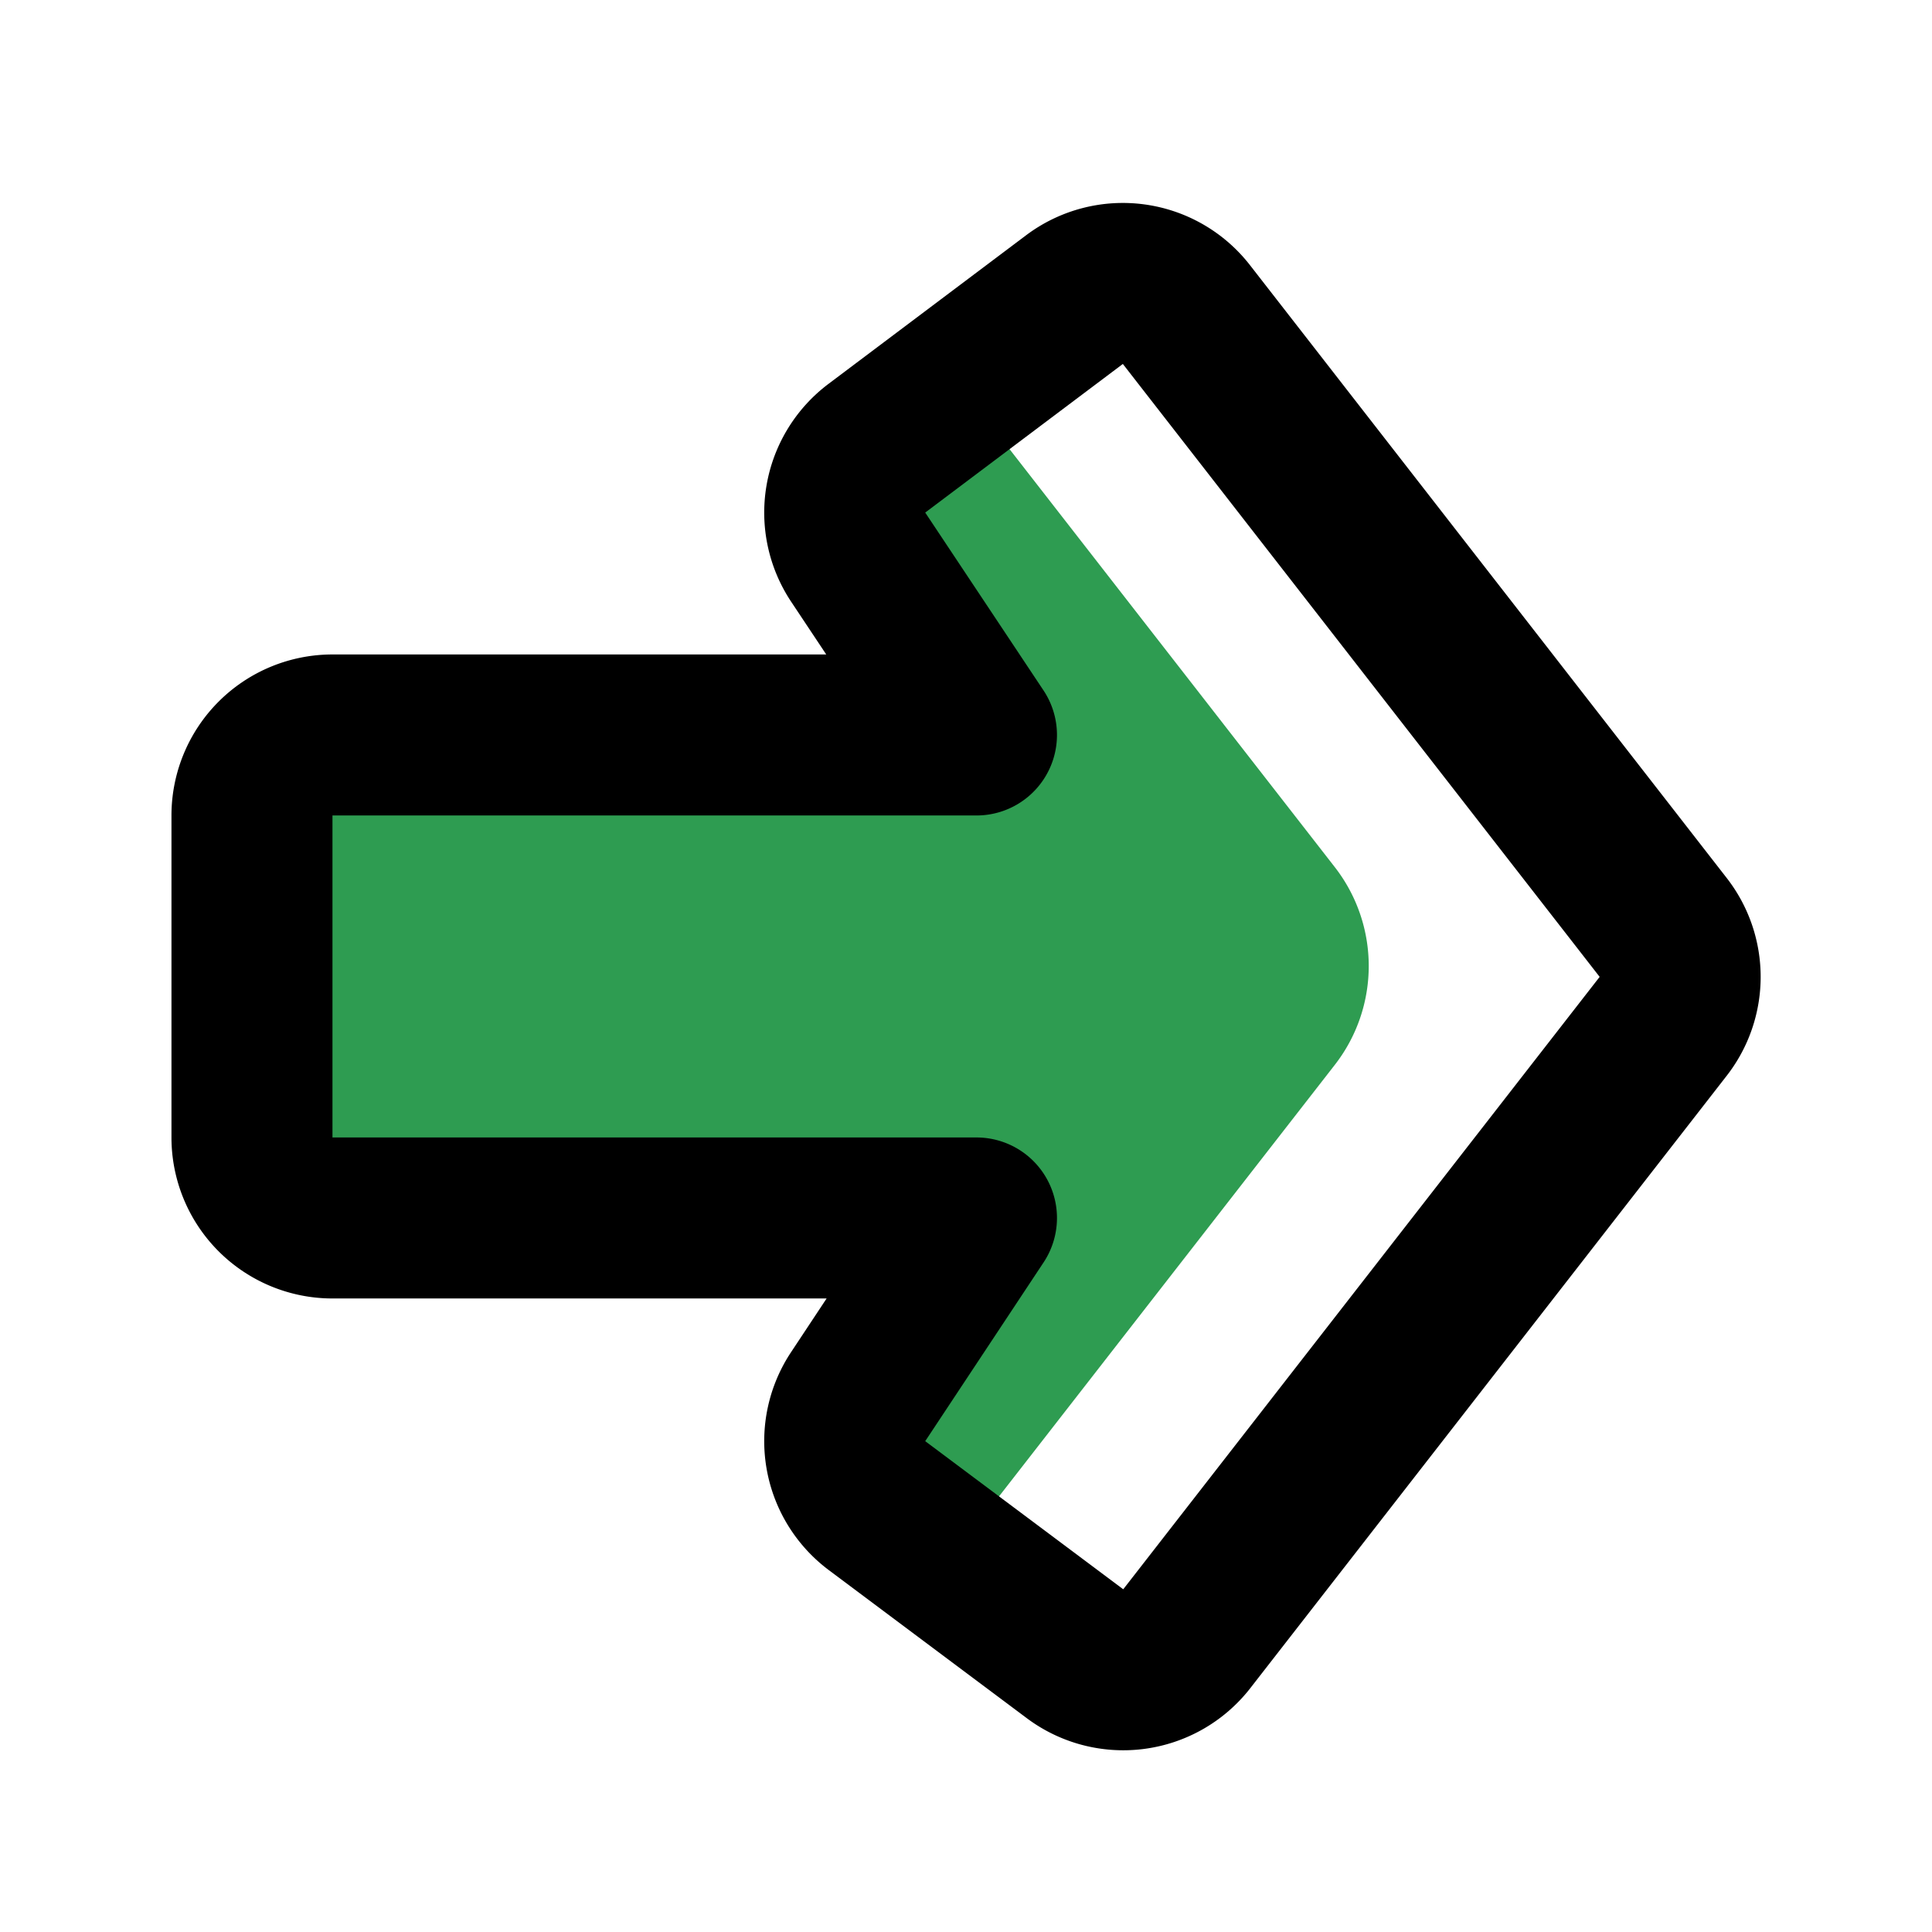 <svg aria-hidden="true" focusable="false" fill="#000000" width="800px" height="800px" viewBox="0 0 24 24" id="right-alt" data-name="Multi Color" xmlns="http://www.w3.org/2000/svg" class="icon multi-color">

<g id="SVGRepo_bgCarrier" stroke-width="0"/>

<g id="SVGRepo_tracerCarrier" stroke-linecap="round" stroke-linejoin="round"/>

<g id="SVGRepo_iconCarrier">

<title style="stroke-width: 2;">right alt</title>

<path id="secondary-fill" d="M11.81,19.36l-1.05-.79a1,1,0,0,1-.24-1.36L12,15H4a1,1,0,0,1-1-1V10A1,1,0,0,1,4,9h8L10.52,6.79a1,1,0,0,1,.24-1.36l1.05-.79,4.77,6.13a2,2,0,0,1,0,2.46Z" style="fill: #2e9c51; stroke-width: 2;"/>

<path id="primary-stroke" d="M13.35,20.54,10.89,18.7a1,1,0,0,1-.23-1.35l1.47-2.22h-8a1,1,0,0,1-1-1v-4a1,1,0,0,1,1-1h8L10.66,6.92a1,1,0,0,1,.23-1.35l2.46-1.85a1,1,0,0,1,1.39.19l5.92,7.61a1,1,0,0,1,0,1.23l-5.92,7.61A1,1,0,0,1,13.35,20.54Z" style="fill: none; stroke: #000000; stroke-linecap: round; stroke-linejoin: round; stroke-width: 2;"/>

</g>

</svg>
